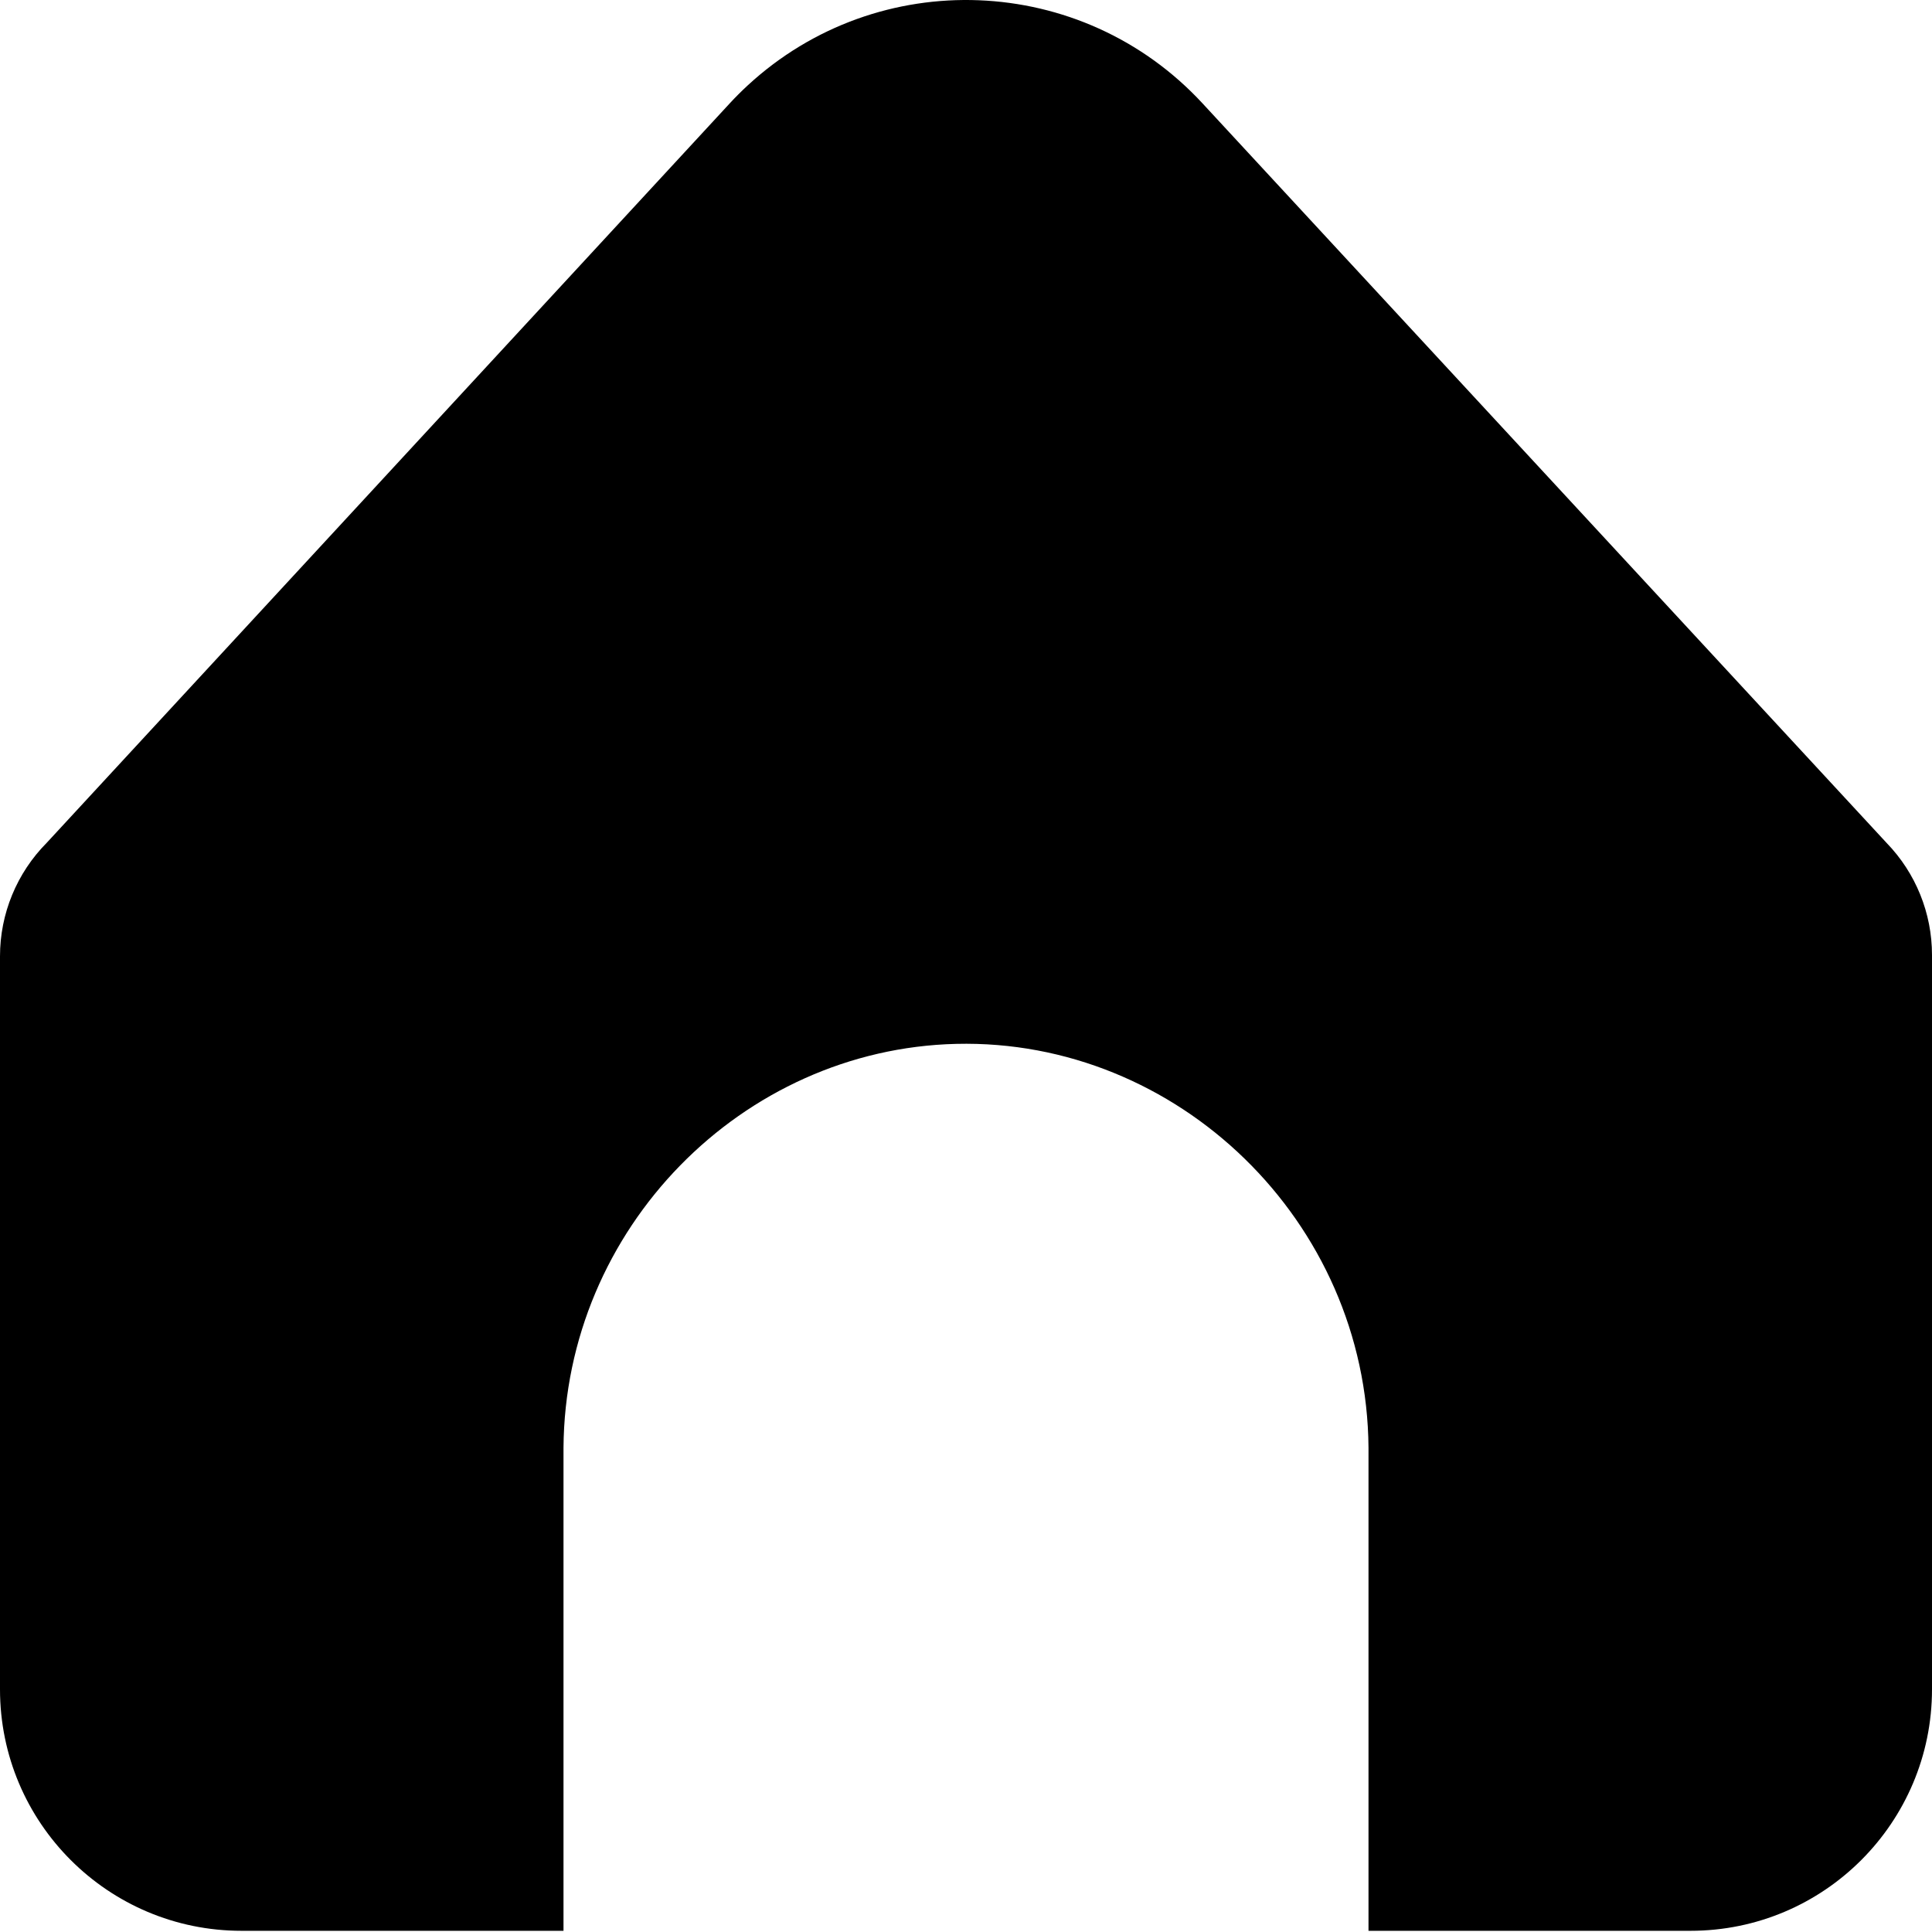 <svg width="224" height="224" viewBox="0 0 224 224" fill="none" xmlns="http://www.w3.org/2000/svg">
<path d="M158.667 167.861V223.861H196C211.464 223.861 224 211.324 224 195.861V110.731C224.002 105.883 222.118 101.223 218.745 97.739L139.431 11.994C125.436 -3.148 101.816 -4.078 86.674 9.917C85.955 10.582 85.262 11.274 84.598 11.994L5.423 97.711C1.948 101.21 -0.001 105.941 6.62302e-07 110.871V195.861C6.62302e-07 211.324 12.536 223.861 28 223.861H65.333V167.861C65.508 142.41 86.056 121.627 110.865 121.029C136.504 120.41 158.471 141.547 158.667 167.861Z" fill="currentColor"/>
</svg>
